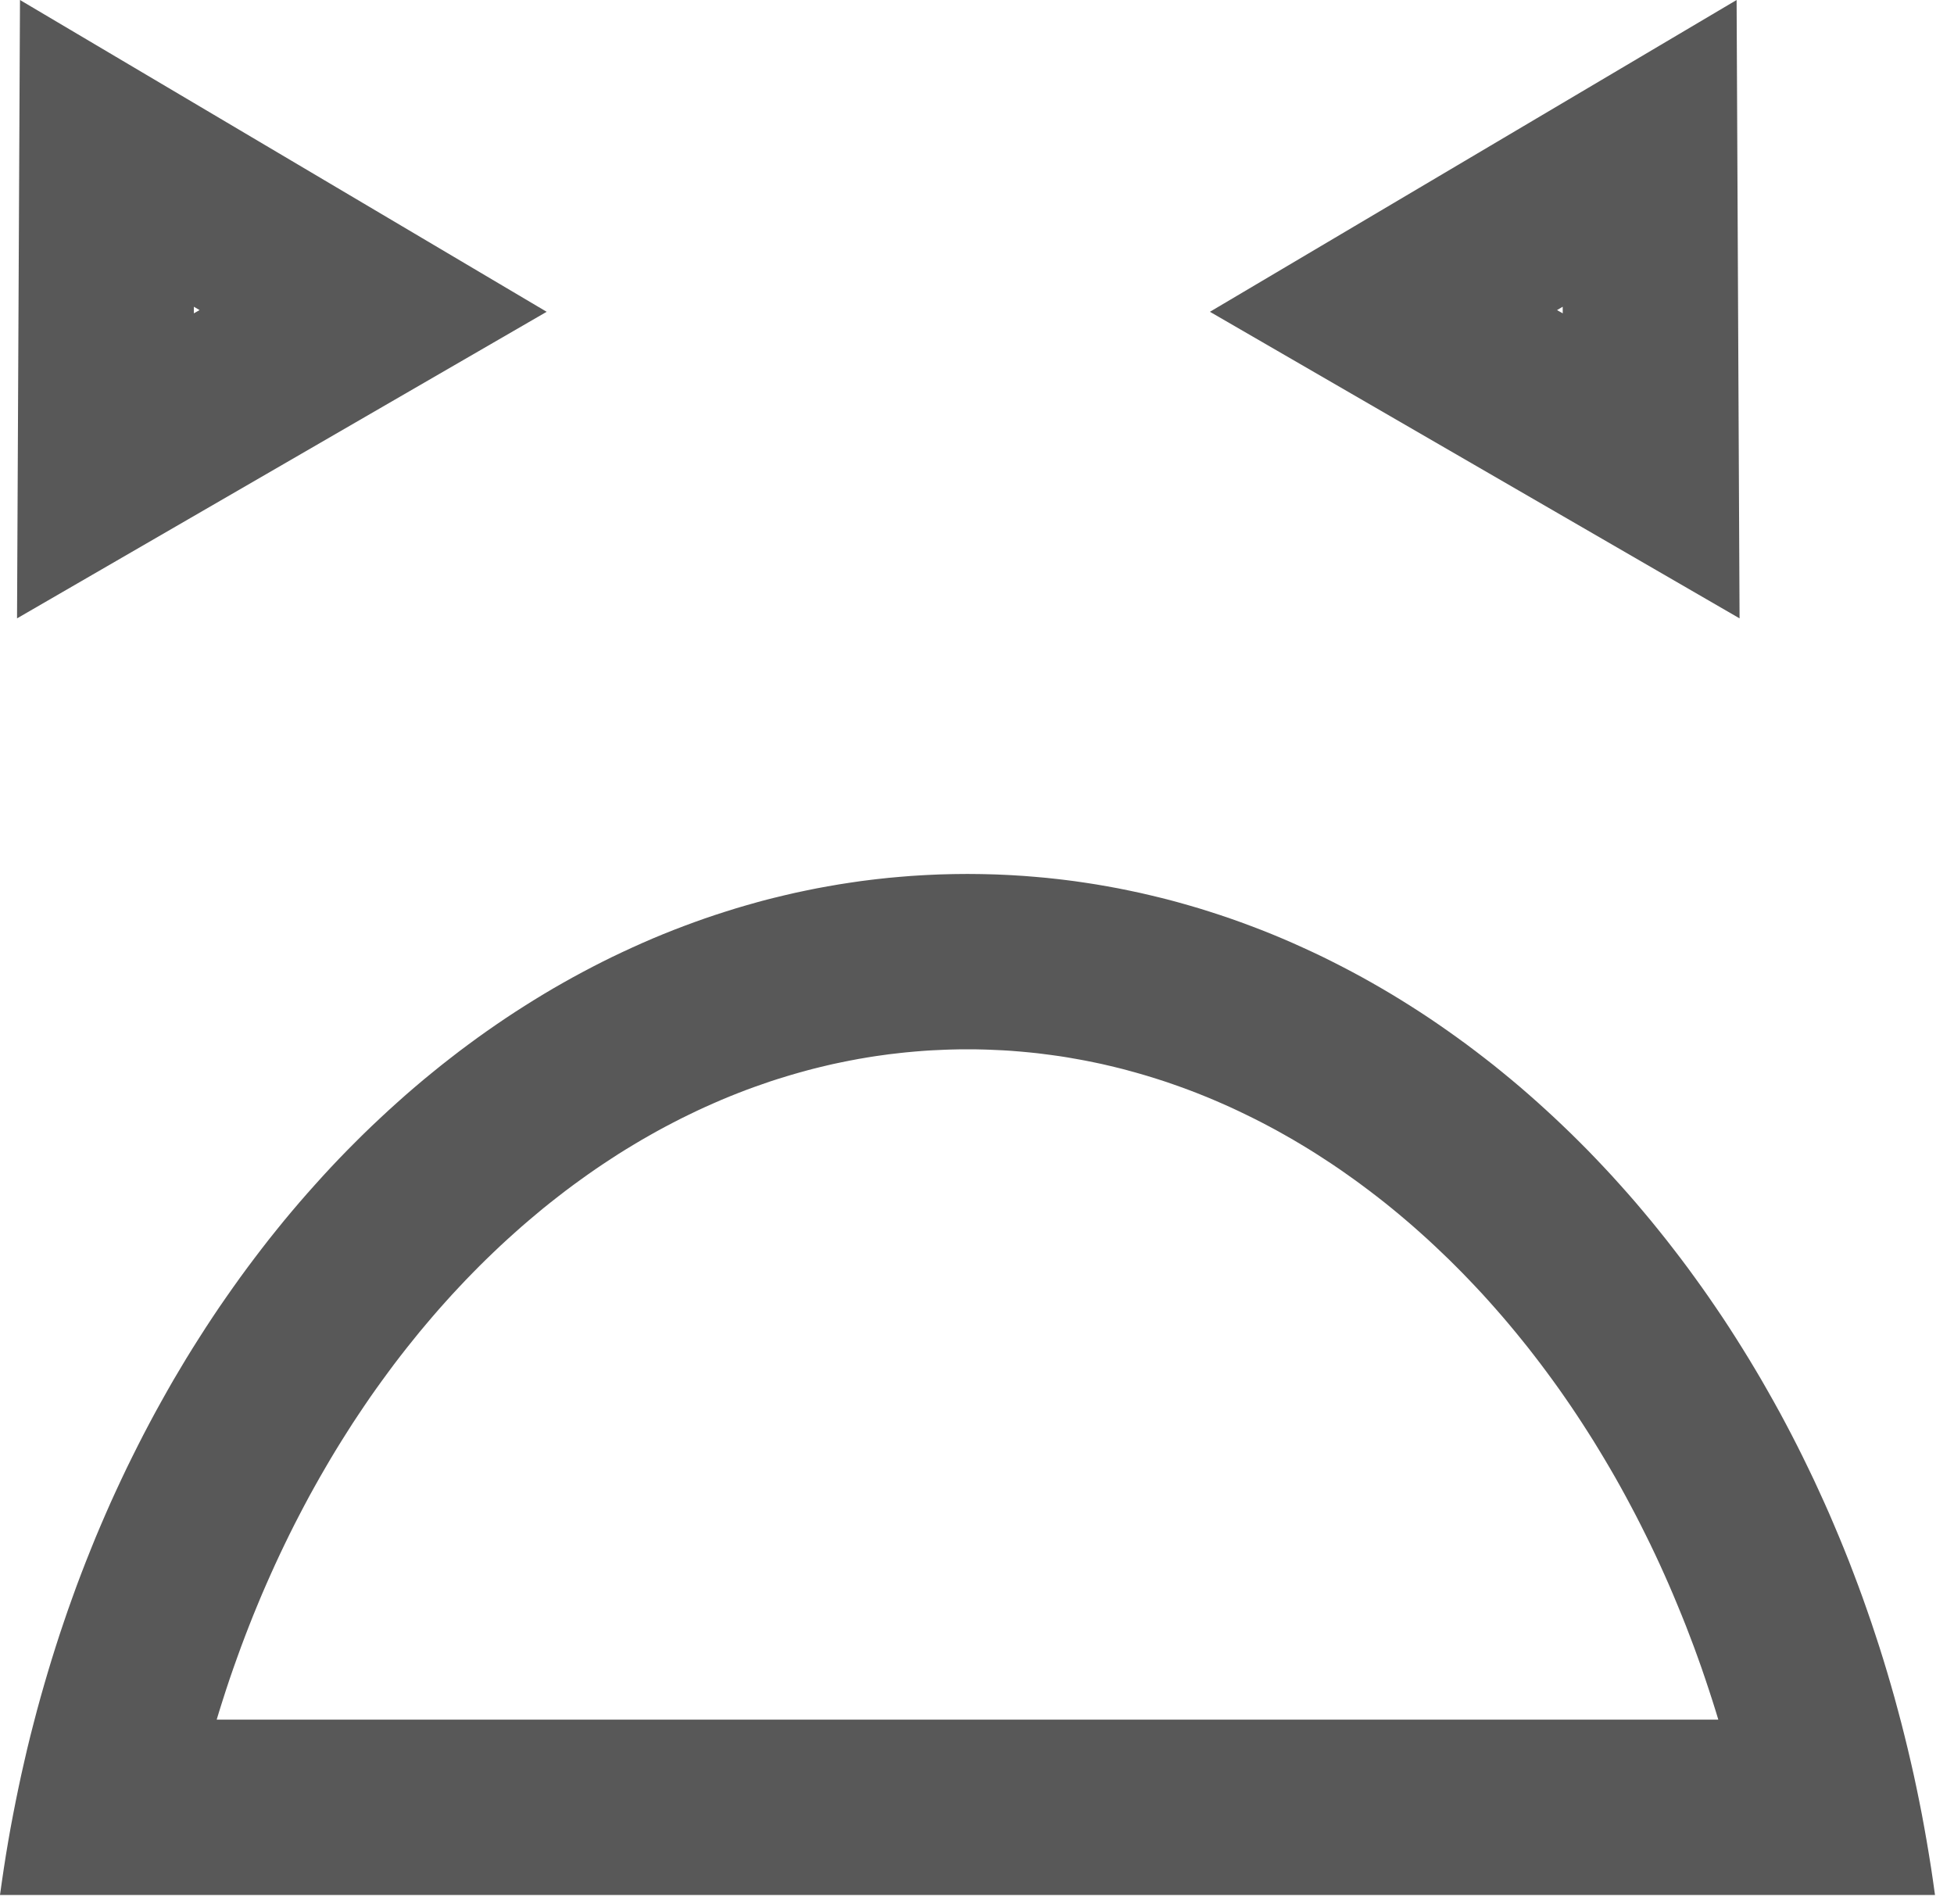 <?xml version="1.0" encoding="UTF-8" standalone="no"?><!DOCTYPE svg PUBLIC "-//W3C//DTD SVG 1.1//EN" "http://www.w3.org/Graphics/SVG/1.1/DTD/svg11.dtd"><svg width="100%" height="100%" viewBox="0 0 39 38" version="1.1" xmlns="http://www.w3.org/2000/svg" xmlns:xlink="http://www.w3.org/1999/xlink" xml:space="preserve" style="fill-rule:evenodd;clip-rule:evenodd;stroke-linejoin:round;stroke-miterlimit:1.414;"><g><path d="M19.424,17.444l0.113,0.001l0.113,0.002l0.113,0.003l0.113,0.003l0.113,0.005l0.113,0.005l0.112,0.006l0.112,0.007l0.112,0.007l0.112,0.009l0.112,0.009l0.111,0.01l0.112,0.01l0.111,0.012l0.111,0.012l0.111,0.013l0.111,0.014l0.11,0.014l0.111,0.016l0.11,0.016l0.11,0.017l0.109,0.017l0.11,0.019l0.109,0.019l0.11,0.02l0.109,0.02l0.108,0.022l0.109,0.022l0.108,0.023l0.109,0.023l0.108,0.025l0.107,0.025l0.108,0.026l0.107,0.026l0.107,0.027l0.107,0.028l0.107,0.029l0.107,0.03l0.106,0.03l0.106,0.031l0.106,0.031l0.211,0.066l0.21,0.068l0.209,0.071l0.209,0.074l0.207,0.077l0.207,0.079l0.205,0.082l0.204,0.085l0.204,0.088l0.202,0.091l0.202,0.093l0.2,0.095l0.199,0.099l0.198,0.101l0.198,0.104l0.196,0.106l0.195,0.109l0.193,0.111l0.193,0.114l0.192,0.117l0.19,0.119l0.189,0.121l0.188,0.124l0.187,0.127l0.185,0.129l0.184,0.131l0.184,0.134l0.181,0.136l0.181,0.139l0.179,0.14l0.178,0.144l0.176,0.145l0.176,0.148l0.173,0.15l0.173,0.153l0.171,0.155l0.17,0.157l0.168,0.159l0.167,0.161l0.166,0.164l0.164,0.165l0.162,0.168l0.161,0.17l0.16,0.172l0.158,0.175l0.157,0.176l0.155,0.178l0.153,0.181l0.152,0.182l0.15,0.185l0.149,0.186l0.147,0.189l0.146,0.19l0.144,0.192l0.142,0.195l0.141,0.196l0.139,0.198l0.137,0.2l0.136,0.201l0.134,0.204l0.132,0.206l0.13,0.207l0.129,0.209l0.127,0.211l0.125,0.212l0.123,0.215l0.122,0.216l0.12,0.217l0.118,0.22l0.116,0.221l0.114,0.223l0.112,0.224l0.11,0.226l0.109,0.227l0.106,0.23l0.105,0.23l0.103,0.232l0.1,0.234l0.099,0.235l0.097,0.237l0.095,0.238l0.092,0.24l0.091,0.241l0.089,0.243l0.086,0.244l0.085,0.245l0.082,0.247l0.081,0.248l0.078,0.249l0.076,0.251l0.074,0.252l0.072,0.253l0.069,0.255l0.068,0.256l0.065,0.257l0.063,0.258l0.061,0.26l0.059,0.26l0.056,0.262l0.054,0.263l0.052,0.264l0.049,0.265l0.047,0.266l0.045,0.268l0.043,0.268l0.04,0.27l0.038,0.27l-38.621,0l0.038,-0.27l0.04,-0.27l0.042,-0.268l0.045,-0.268l0.047,-0.266l0.05,-0.265l0.052,-0.264l0.054,-0.263l0.056,-0.262l0.059,-0.26l0.06,-0.26l0.063,-0.258l0.066,-0.257l0.067,-0.256l0.07,-0.255l0.072,-0.253l0.074,-0.252l0.076,-0.251l0.078,-0.249l0.08,-0.248l0.083,-0.247l0.084,-0.245l0.087,-0.244l0.088,-0.243l0.091,-0.241l0.093,-0.24l0.095,-0.238l0.096,-0.237l0.099,-0.235l0.101,-0.234l0.102,-0.232l0.105,-0.23l0.107,-0.23l0.108,-0.227l0.111,-0.226l0.112,-0.224l0.114,-0.223l0.116,-0.221l0.118,-0.22l0.12,-0.217l0.121,-0.216l0.123,-0.215l0.126,-0.212l0.126,-0.211l0.129,-0.209l0.131,-0.207l0.132,-0.206l0.134,-0.204l0.135,-0.201l0.138,-0.2l0.139,-0.198l0.14,-0.196l0.143,-0.195l0.144,-0.192l0.145,-0.19l0.147,-0.189l0.149,-0.186l0.15,-0.185l0.152,-0.182l0.154,-0.181l0.155,-0.178l0.157,-0.176l0.158,-0.175l0.159,-0.172l0.161,-0.17l0.163,-0.168l0.164,-0.165l0.165,-0.164l0.167,-0.161l0.169,-0.159l0.169,-0.157l0.172,-0.155l0.172,-0.153l0.174,-0.15l0.175,-0.148l0.177,-0.145l0.178,-0.144l0.179,-0.14l0.18,-0.139l0.182,-0.136l0.183,-0.134l0.184,-0.131l0.186,-0.129l0.187,-0.127l0.188,-0.124l0.189,-0.121l0.19,-0.119l0.192,-0.117l0.192,-0.114l0.194,-0.111l0.195,-0.109l0.196,-0.106l0.197,-0.104l0.198,-0.101l0.2,-0.099l0.2,-0.095l0.201,-0.093l0.203,-0.091l0.203,-0.088l0.205,-0.085l0.205,-0.082l0.206,-0.079l0.208,-0.077l0.208,-0.074l0.209,-0.071l0.211,-0.068l0.211,-0.066l0.105,-0.031l0.107,-0.031l0.106,-0.03l0.106,-0.03l0.107,-0.029l0.107,-0.028l0.107,-0.027l0.108,-0.026l0.107,-0.026l0.108,-0.025l0.108,-0.025l0.108,-0.023l0.109,-0.023l0.108,-0.022l0.109,-0.022l0.109,-0.02l0.109,-0.02l0.11,-0.019l0.109,-0.019l0.11,-0.017l0.11,-0.017l0.11,-0.016l0.11,-0.016l0.111,-0.014l0.111,-0.014l0.11,-0.013l0.111,-0.012l0.112,-0.012l0.111,-0.01l0.112,-0.01l0.111,-0.009l0.112,-0.009l0.112,-0.007l0.113,-0.007l0.112,-0.006l0.113,-0.005l0.112,-0.005l0.113,-0.003l0.113,-0.003l0.113,-0.002l0.114,-0.001l0.113,-0.001l0.114,0.001Zm-0.203,3.5l-0.087,0l-0.089,0.002l-0.089,0.002l-0.086,0.003l-0.089,0.004l-0.089,0.004l-0.088,0.004l-0.086,0.005l-0.087,0.006l-0.088,0.007l-0.087,0.007l-0.086,0.008l-0.087,0.008l-0.086,0.009l-0.087,0.01l-0.087,0.01l-0.086,0.01l-0.086,0.012l-0.087,0.012l-0.085,0.012l-0.085,0.013l-0.087,0.014l-0.086,0.015l-0.084,0.014l-0.084,0.016l-0.086,0.016l-0.085,0.017l-0.084,0.017l-0.086,0.018l-0.085,0.018l-0.083,0.019l-0.084,0.02l-0.084,0.02l-0.085,0.021l-0.084,0.021l-0.083,0.022l-0.083,0.023l-0.084,0.023l-0.084,0.024l-0.083,0.024l-0.077,0.023l-0.172,0.053l-0.165,0.053l-0.164,0.057l-0.166,0.058l-0.163,0.06l-0.163,0.063l-0.163,0.065l-0.161,0.067l-0.161,0.07l-0.162,0.072l-0.16,0.074l-0.16,0.077l-0.159,0.078l-0.158,0.081l-0.158,0.083l-0.158,0.085l-0.156,0.088l-0.156,0.089l-0.156,0.093l-0.154,0.093l-0.154,0.096l-0.154,0.1l-0.152,0.1l-0.151,0.102l-0.152,0.106l-0.151,0.108l-0.15,0.109l-0.147,0.11l-0.149,0.115l-0.148,0.116l-0.145,0.116l-0.145,0.121l-0.145,0.122l-0.144,0.124l-0.143,0.127l-0.141,0.127l-0.141,0.13l-0.141,0.134l-0.139,0.134l-0.138,0.136l-0.138,0.14l-0.135,0.139l-0.134,0.142l-0.135,0.145l-0.133,0.147l-0.132,0.148l-0.13,0.15l-0.13,0.153l-0.129,0.154l-0.126,0.156l-0.126,0.157l-0.126,0.161l-0.124,0.162l-0.121,0.163l-0.121,0.165l-0.121,0.168l-0.119,0.169l-0.116,0.17l-0.116,0.173l-0.116,0.175l-0.112,0.176l-0.112,0.177l-0.111,0.18l-0.109,0.181l-0.107,0.183l-0.107,0.185l-0.105,0.187l-0.103,0.186l-0.102,0.191l-0.1,0.191l-0.099,0.192l-0.097,0.194l-0.096,0.197l-0.094,0.197l-0.092,0.198l-0.091,0.201l-0.089,0.201l-0.088,0.203l-0.086,0.206l-0.085,0.207l-0.082,0.207l-0.081,0.209l-0.079,0.21l-0.077,0.212l-0.076,0.213l-0.074,0.214l-0.072,0.216l-0.07,0.218l-0.069,0.219l-0.05,0.165l29.971,0l-0.05,-0.165l-0.069,-0.219l-0.071,-0.218l-0.072,-0.216l-0.073,-0.214l-0.076,-0.213l-0.077,-0.212l-0.08,-0.21l-0.08,-0.209l-0.083,-0.207l-0.085,-0.207l-0.086,-0.206l-0.087,-0.203l-0.089,-0.201l-0.091,-0.201l-0.092,-0.198l-0.094,-0.197l-0.097,-0.197l-0.097,-0.194l-0.098,-0.192l-0.101,-0.191l-0.102,-0.191l-0.102,-0.186l-0.105,-0.187l-0.107,-0.185l-0.108,-0.183l-0.109,-0.181l-0.11,-0.18l-0.112,-0.177l-0.113,-0.176l-0.115,-0.175l-0.116,-0.173l-0.117,-0.17l-0.118,-0.169l-0.121,-0.168l-0.121,-0.165l-0.122,-0.163l-0.124,-0.162l-0.125,-0.161l-0.126,-0.157l-0.127,-0.156l-0.128,-0.154l-0.13,-0.153l-0.131,-0.15l-0.131,-0.148l-0.133,-0.147l-0.134,-0.144l-0.136,-0.143l-0.135,-0.14l-0.138,-0.139l-0.137,-0.136l-0.14,-0.134l-0.141,-0.134l-0.14,-0.13l-0.141,-0.127l-0.143,-0.127l-0.144,-0.124l-0.144,-0.122l-0.147,-0.121l-0.145,-0.117l-0.147,-0.115l-0.15,-0.115l-0.147,-0.11l-0.149,-0.109l-0.152,-0.108l-0.151,-0.106l-0.151,-0.102l-0.153,-0.1l-0.154,-0.1l-0.153,-0.096l-0.154,-0.093l-0.156,-0.093l-0.156,-0.089l-0.157,-0.088l-0.157,-0.085l-0.158,-0.083l-0.159,-0.081l-0.159,-0.078l-0.16,-0.077l-0.159,-0.074l-0.162,-0.072l-0.162,-0.07l-0.161,-0.067l-0.162,-0.065l-0.164,-0.063l-0.163,-0.06l-0.164,-0.058l-0.166,-0.057l-0.165,-0.053l-0.171,-0.053l-0.077,-0.023l-0.083,-0.024l-0.084,-0.024l-0.084,-0.023l-0.084,-0.023l-0.082,-0.022l-0.084,-0.021l-0.085,-0.021l-0.084,-0.02l-0.085,-0.02l-0.082,-0.019l-0.085,-0.018l-0.086,-0.018l-0.084,-0.017l-0.085,-0.017l-0.086,-0.016l-0.084,-0.015l-0.085,-0.015l-0.086,-0.015l-0.086,-0.014l-0.085,-0.013l-0.086,-0.012l-0.087,-0.012l-0.085,-0.011l-0.086,-0.011l-0.088,-0.011l-0.086,-0.009l-0.087,-0.009l-0.086,-0.008l-0.087,-0.008l-0.087,-0.007l-0.087,-0.007l-0.087,-0.006l-0.086,-0.005l-0.088,-0.004l-0.09,-0.004l-0.088,-0.004l-0.087,-0.003l-0.088,-0.002l-0.089,-0.002l-0.087,0l-0.09,-0.001l-0.089,0.001Z" style="fill:#585858;"/><path d="M10.911,6.223l-10.571,6.119l0.059,-12.342l10.512,6.223Zm-7.042,0.031l0.114,-0.065l-0.113,-0.067l-0.001,0.132Z" style="fill:#585858;"/><path d="M34.72,12.342l-10.571,-6.119l10.512,-6.223l0.059,12.342Zm-3.643,-6.153l0.114,0.065l-0.001,-0.132l-0.113,0.067Z" style="fill:#585858;"/></g></svg>